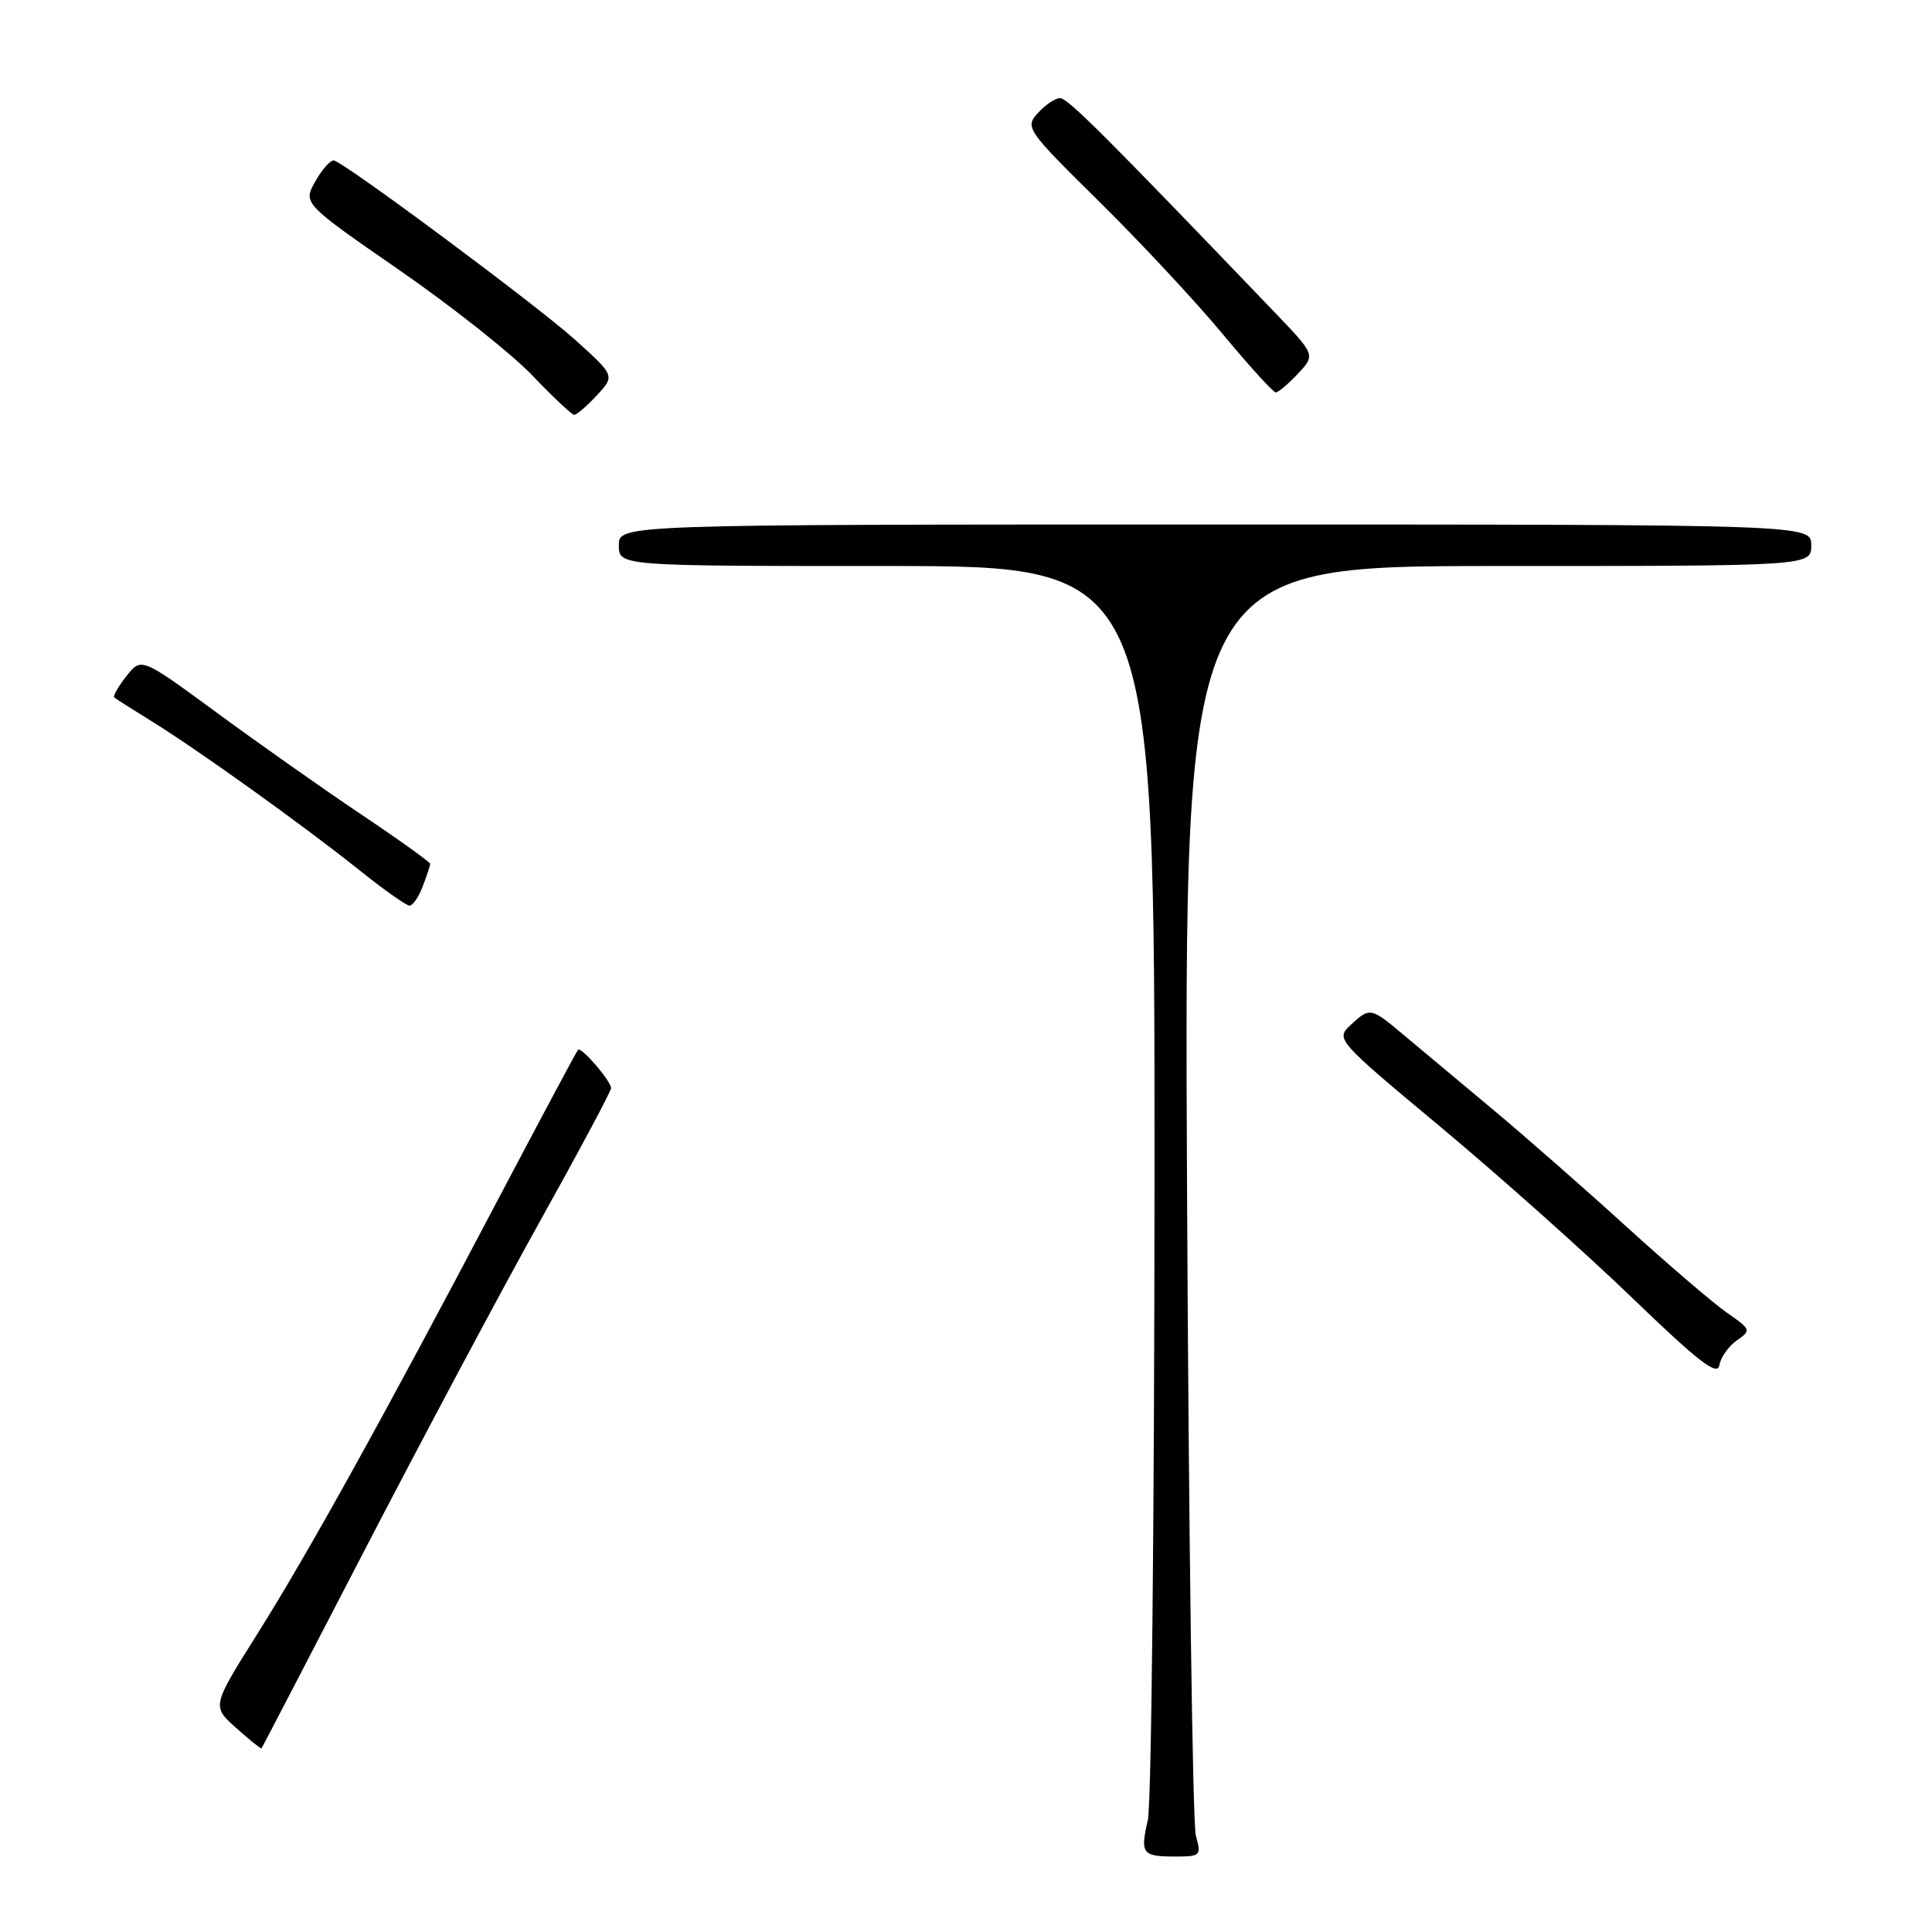 <?xml version="1.0" encoding="UTF-8" standalone="no"?>
<!DOCTYPE svg PUBLIC "-//W3C//DTD SVG 1.1//EN" "http://www.w3.org/Graphics/SVG/1.1/DTD/svg11.dtd" >
<svg xmlns="http://www.w3.org/2000/svg" xmlns:xlink="http://www.w3.org/1999/xlink" version="1.1" viewBox="0 0 256 256">
 <g >
 <path fill="currentColor"
d=" M 158.46 243.25 C 158.03 241.74 157.51 203.26 157.29 157.75 C 156.90 75.00 156.90 75.00 198.45 75.00 C 240.00 75.00 240.00 75.00 240.00 72.25 C 240.00 69.50 240.00 69.50 161.00 69.50 C 82.00 69.50 82.00 69.50 82.00 72.25 C 82.00 75.00 82.00 75.00 117.50 75.00 C 153.00 75.00 153.00 75.00 152.98 156.25 C 152.96 200.94 152.57 239.16 152.09 241.20 C 151.06 245.64 151.34 246.00 155.78 246.00 C 159.07 246.00 159.20 245.87 158.46 243.25 Z  M 48.52 205.00 C 56.08 190.43 66.47 170.93 71.63 161.68 C 76.78 152.43 80.99 144.55 80.97 144.18 C 80.92 143.18 77.01 138.65 76.59 139.11 C 76.39 139.32 71.61 148.28 65.96 159.00 C 50.78 187.85 40.85 205.77 34.09 216.52 C 28.07 226.09 28.07 226.09 31.29 228.96 C 33.05 230.54 34.57 231.76 34.65 231.67 C 34.73 231.58 40.97 219.57 48.52 205.00 Z  M 230.13 177.62 C 232.07 176.27 232.03 176.16 228.81 173.93 C 226.99 172.66 221.00 167.53 215.50 162.53 C 210.00 157.52 201.90 150.42 197.50 146.75 C 193.10 143.08 187.87 138.71 185.88 137.04 C 181.62 133.47 181.51 133.45 178.93 135.85 C 176.97 137.68 177.12 137.86 190.97 149.40 C 198.68 155.84 210.06 165.98 216.25 171.95 C 225.03 180.42 227.57 182.38 227.82 180.91 C 227.99 179.87 229.03 178.39 230.13 177.62 Z  M 56.02 117.43 C 56.56 116.02 57.00 114.69 57.00 114.46 C 57.00 114.24 52.84 111.25 47.75 107.84 C 42.66 104.42 34.05 98.35 28.61 94.35 C 18.72 87.09 18.72 87.09 16.74 89.60 C 15.66 90.98 14.94 92.25 15.14 92.42 C 15.34 92.59 17.52 93.98 20.00 95.51 C 26.16 99.31 40.24 109.40 47.49 115.20 C 50.78 117.84 53.83 120.00 54.26 120.00 C 54.69 120.00 55.49 118.85 56.02 117.43 Z  M 79.08 52.39 C 81.50 49.79 81.50 49.79 76.11 44.94 C 71.19 40.51 46.11 21.86 44.28 21.27 C 43.85 21.13 42.74 22.35 41.81 23.98 C 40.13 26.94 40.13 26.94 52.81 35.72 C 59.79 40.54 67.75 46.84 70.50 49.71 C 73.25 52.59 75.76 54.95 76.08 54.97 C 76.39 54.99 77.74 53.83 79.08 52.39 Z  M 171.98 49.52 C 174.32 47.03 174.32 47.03 168.79 41.27 C 146.38 17.89 141.48 13.00 140.46 13.00 C 139.83 13.00 138.51 13.89 137.53 14.97 C 135.79 16.88 136.00 17.19 145.66 26.72 C 151.11 32.10 158.47 39.99 162.00 44.25 C 165.54 48.51 168.71 52.00 169.05 52.00 C 169.38 52.00 170.70 50.88 171.98 49.52 Z "/>
</g>
</svg>